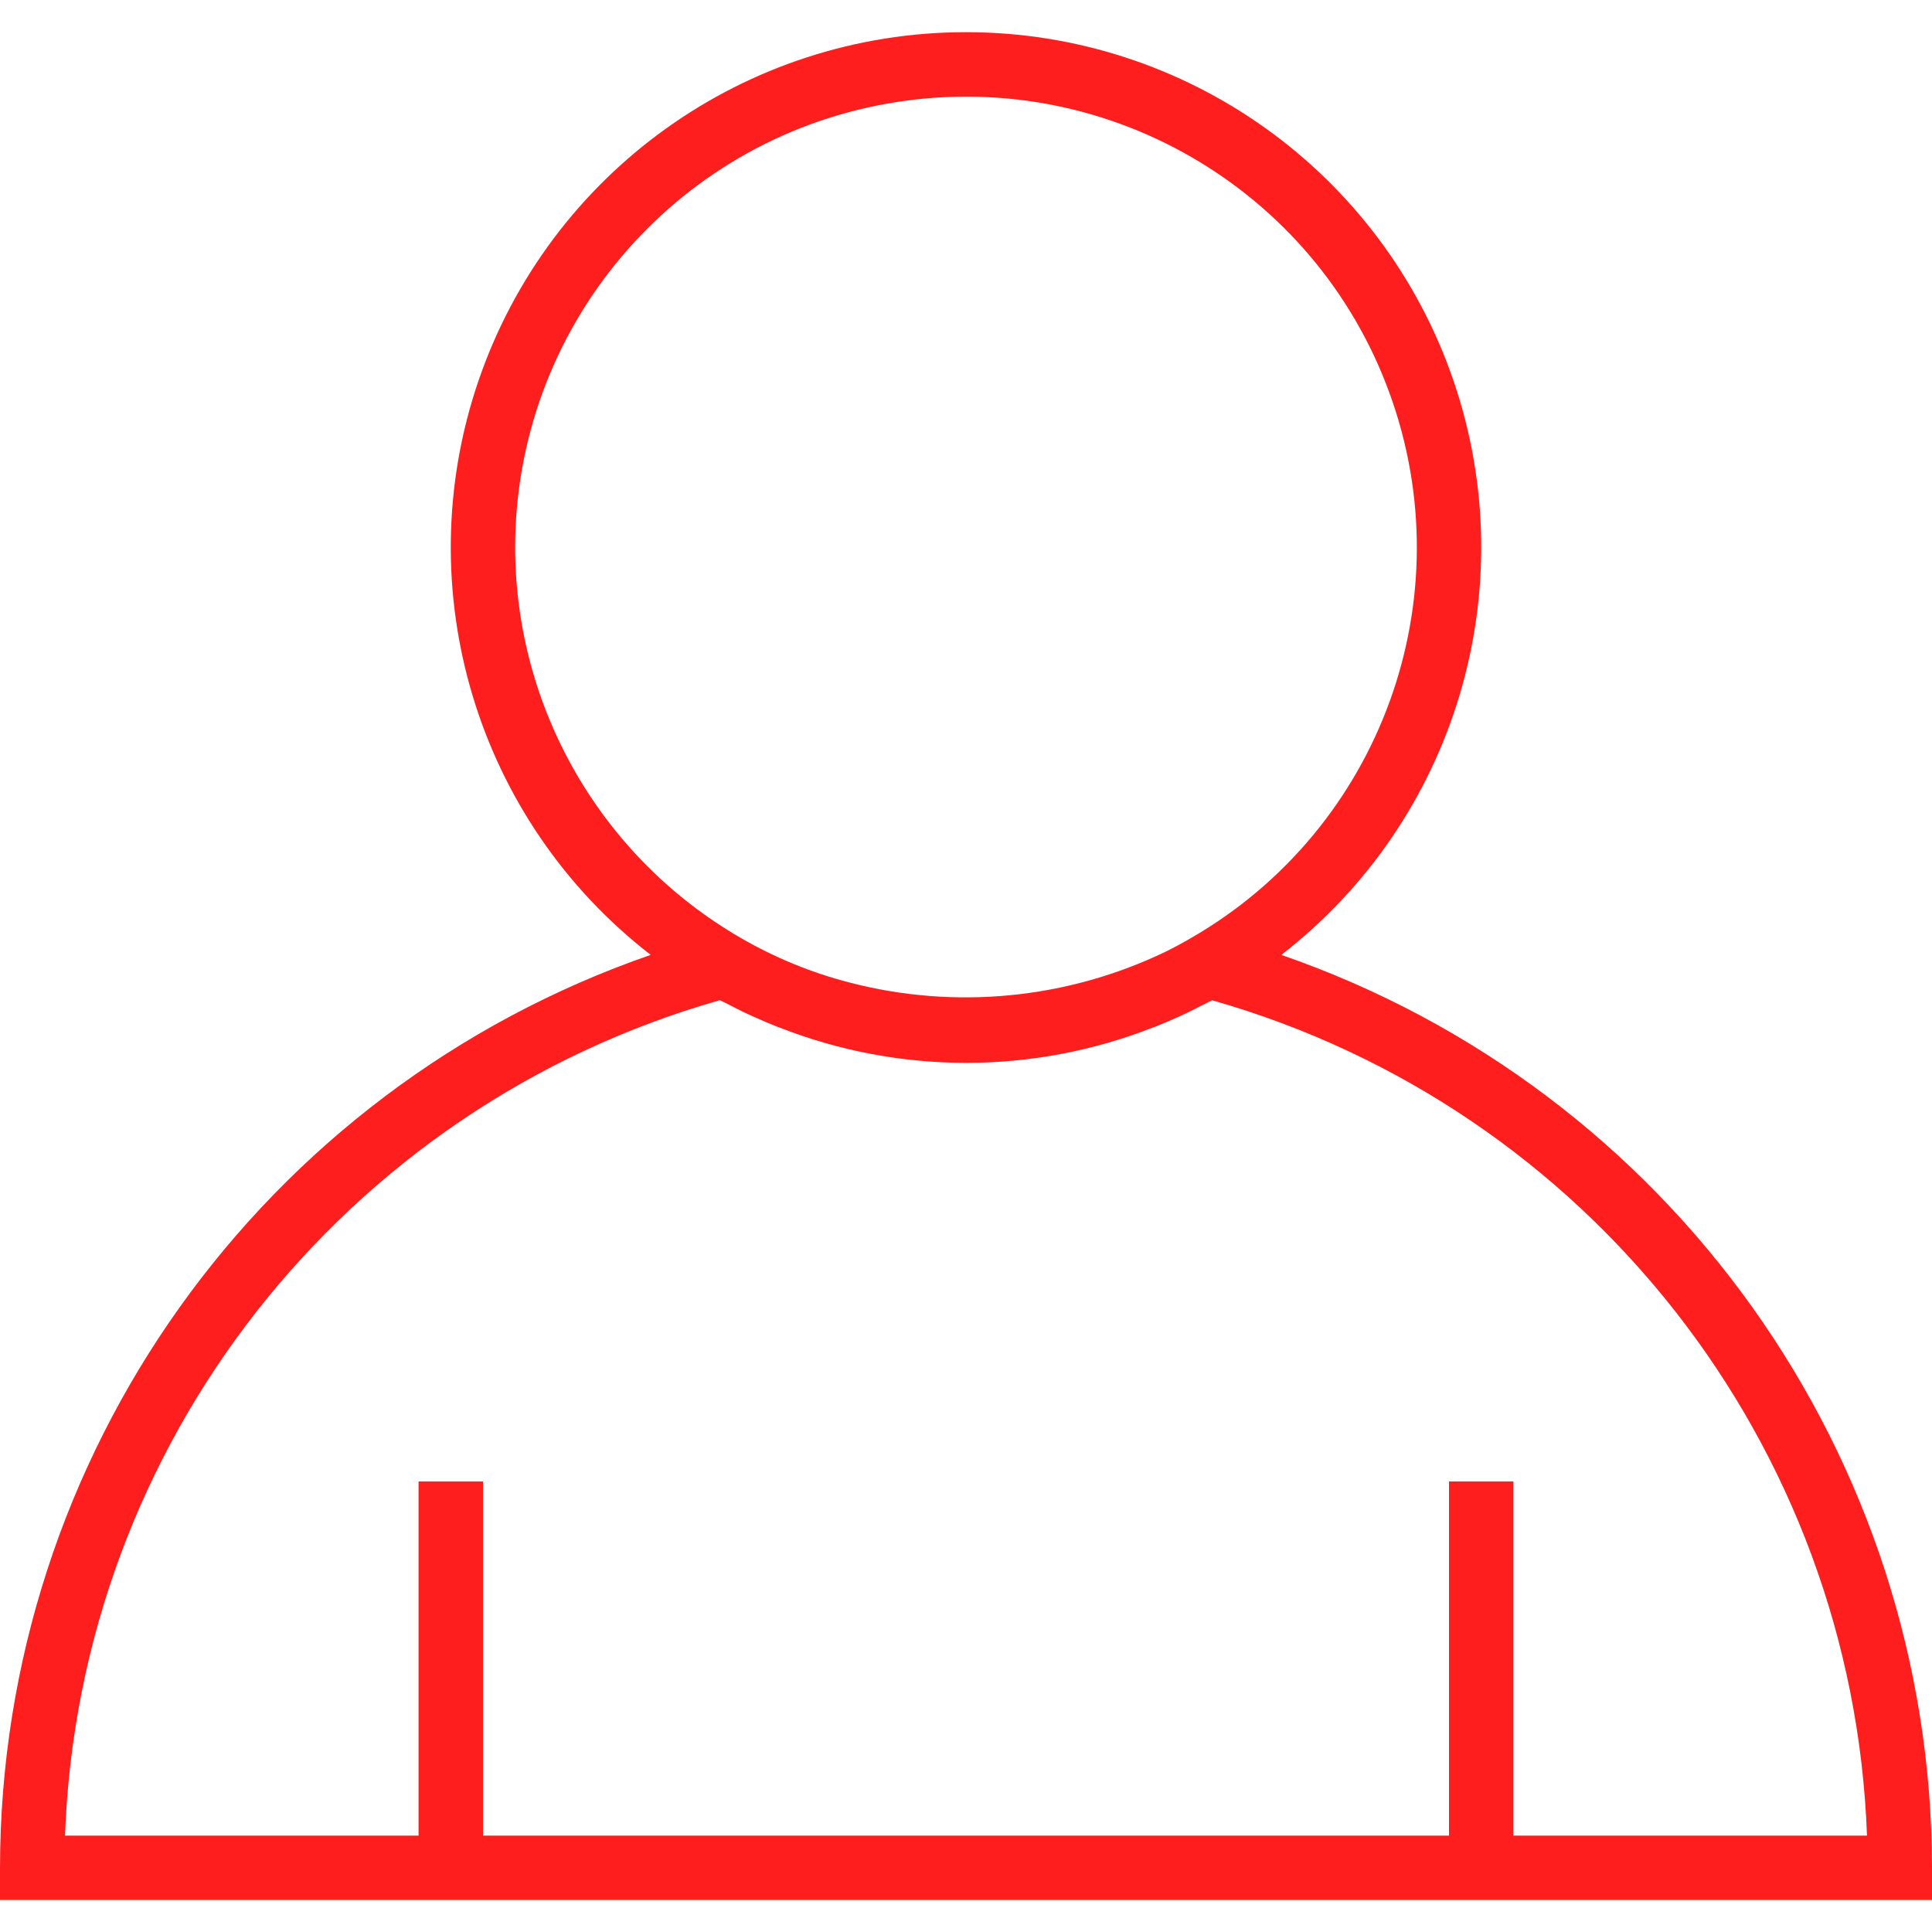 <svg width="20" height="20" viewBox="0 0 20 20" fill="none" xmlns="http://www.w3.org/2000/svg">
<path d="M13.264 9.885C15.068 8.489 15.784 6.1 15.047 3.942C14.309 1.784 12.281 0.333 10 0.333C7.719 0.333 5.691 1.784 4.953 3.942C4.216 6.1 4.932 8.489 6.736 9.885C2.707 11.279 0.004 15.072 0 19.336V19.669H20V19.336C19.996 15.072 17.293 11.279 13.264 9.885ZM5.333 5.669C5.333 3.404 6.958 1.466 9.188 1.072C11.418 0.678 13.609 1.942 14.384 4.069C15.16 6.197 14.296 8.574 12.335 9.707C12.246 9.759 12.157 9.807 12.066 9.852C11.046 10.343 9.885 10.456 8.79 10.17C8.396 10.068 8.017 9.912 7.664 9.707C6.224 8.872 5.336 7.334 5.333 5.669ZM15.667 19.002V15.336H15V19.002H5V15.336H4.333V19.002H0.673C0.819 14.955 3.557 11.462 7.452 10.354C7.483 10.37 7.515 10.384 7.545 10.4C7.597 10.427 7.649 10.454 7.701 10.479C7.741 10.498 7.78 10.516 7.82 10.533C7.895 10.567 7.97 10.599 8.046 10.629L8.066 10.636C9.31 11.125 10.693 11.125 11.937 10.636L11.953 10.631C12.03 10.6 12.106 10.568 12.182 10.534C12.221 10.516 12.259 10.5 12.297 10.481C12.35 10.455 12.403 10.428 12.455 10.401C12.486 10.385 12.517 10.371 12.548 10.355C16.443 11.463 19.18 14.955 19.327 19.002H15.667Z" fill="#FF1E1E"/>
</svg>
